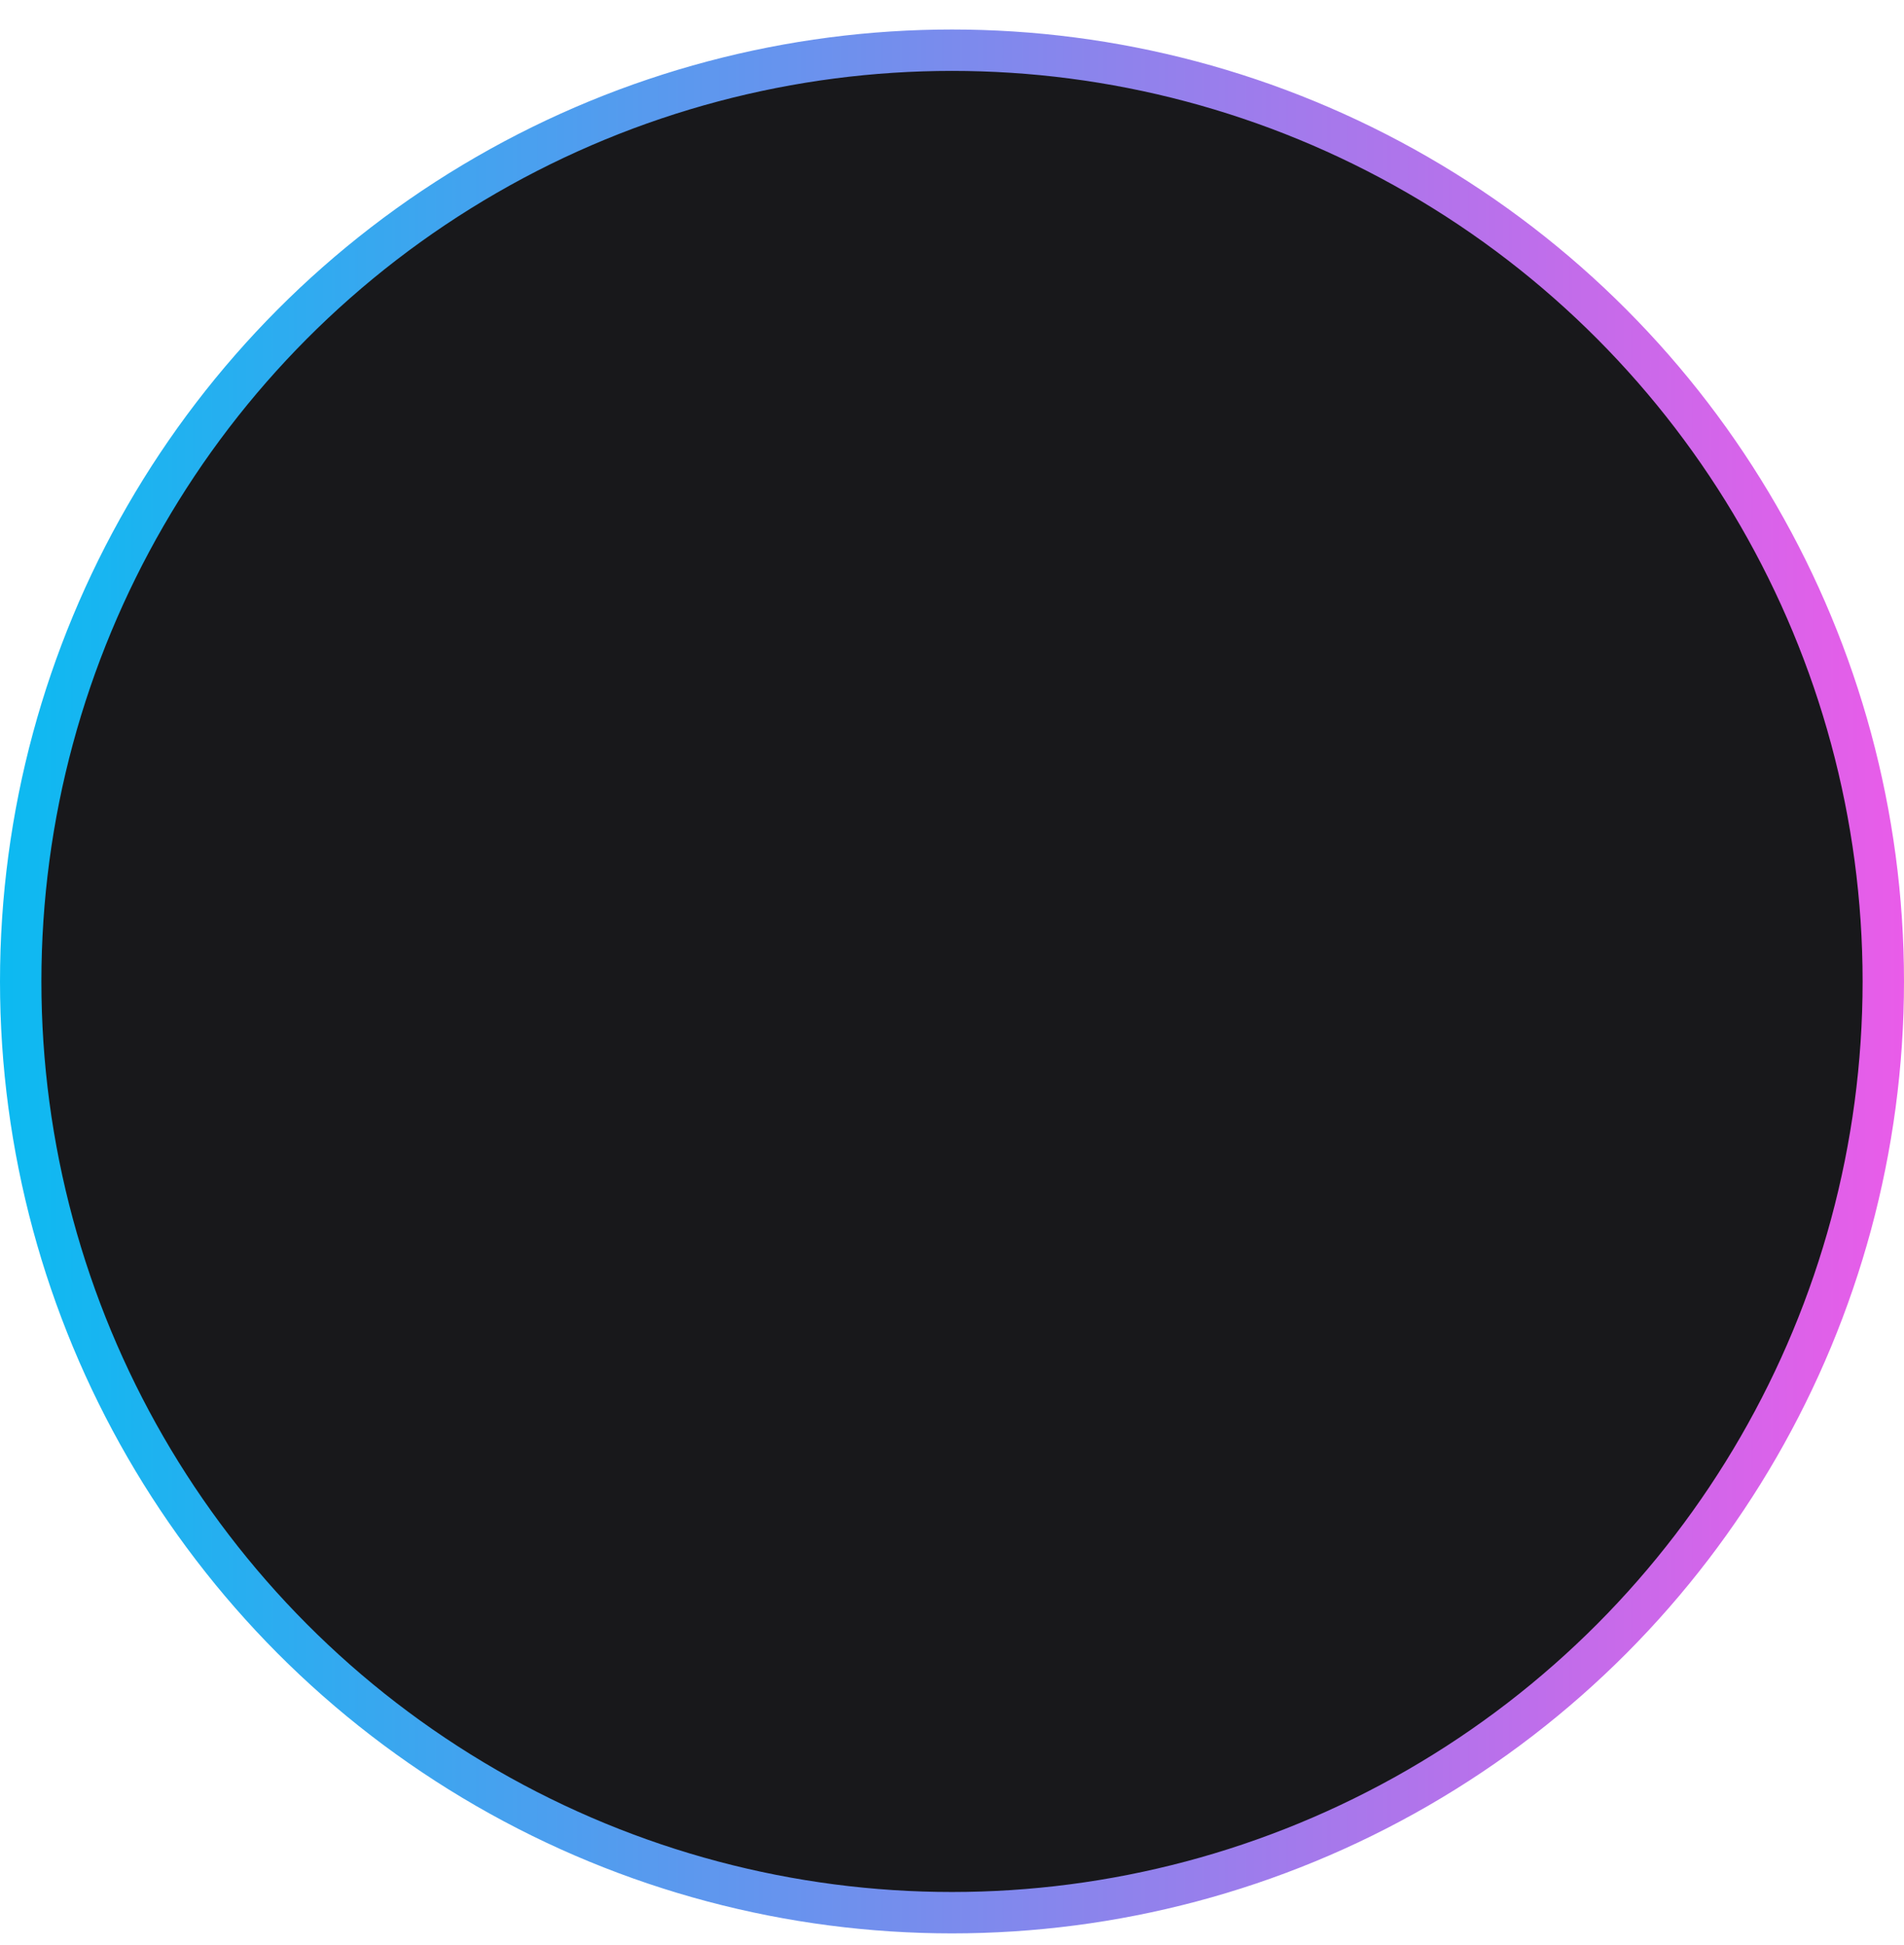 <svg width="46" height="47" viewBox="0 0 46 47" fill="none" xmlns="http://www.w3.org/2000/svg">
<circle cx="23" cy="23.713" r="22.5" fill="#18181B" stroke="url(#paint0_linear_124_8788)"/>
<defs>
<linearGradient id="paint0_linear_124_8788" x1="0" y1="23.713" x2="46" y2="23.713" gradientUnits="userSpaceOnUse">
<stop stop-color="#0CBAF1"/>
<stop offset="1" stop-color="#E95CE9"/>
</linearGradient>
</defs>
</svg>

